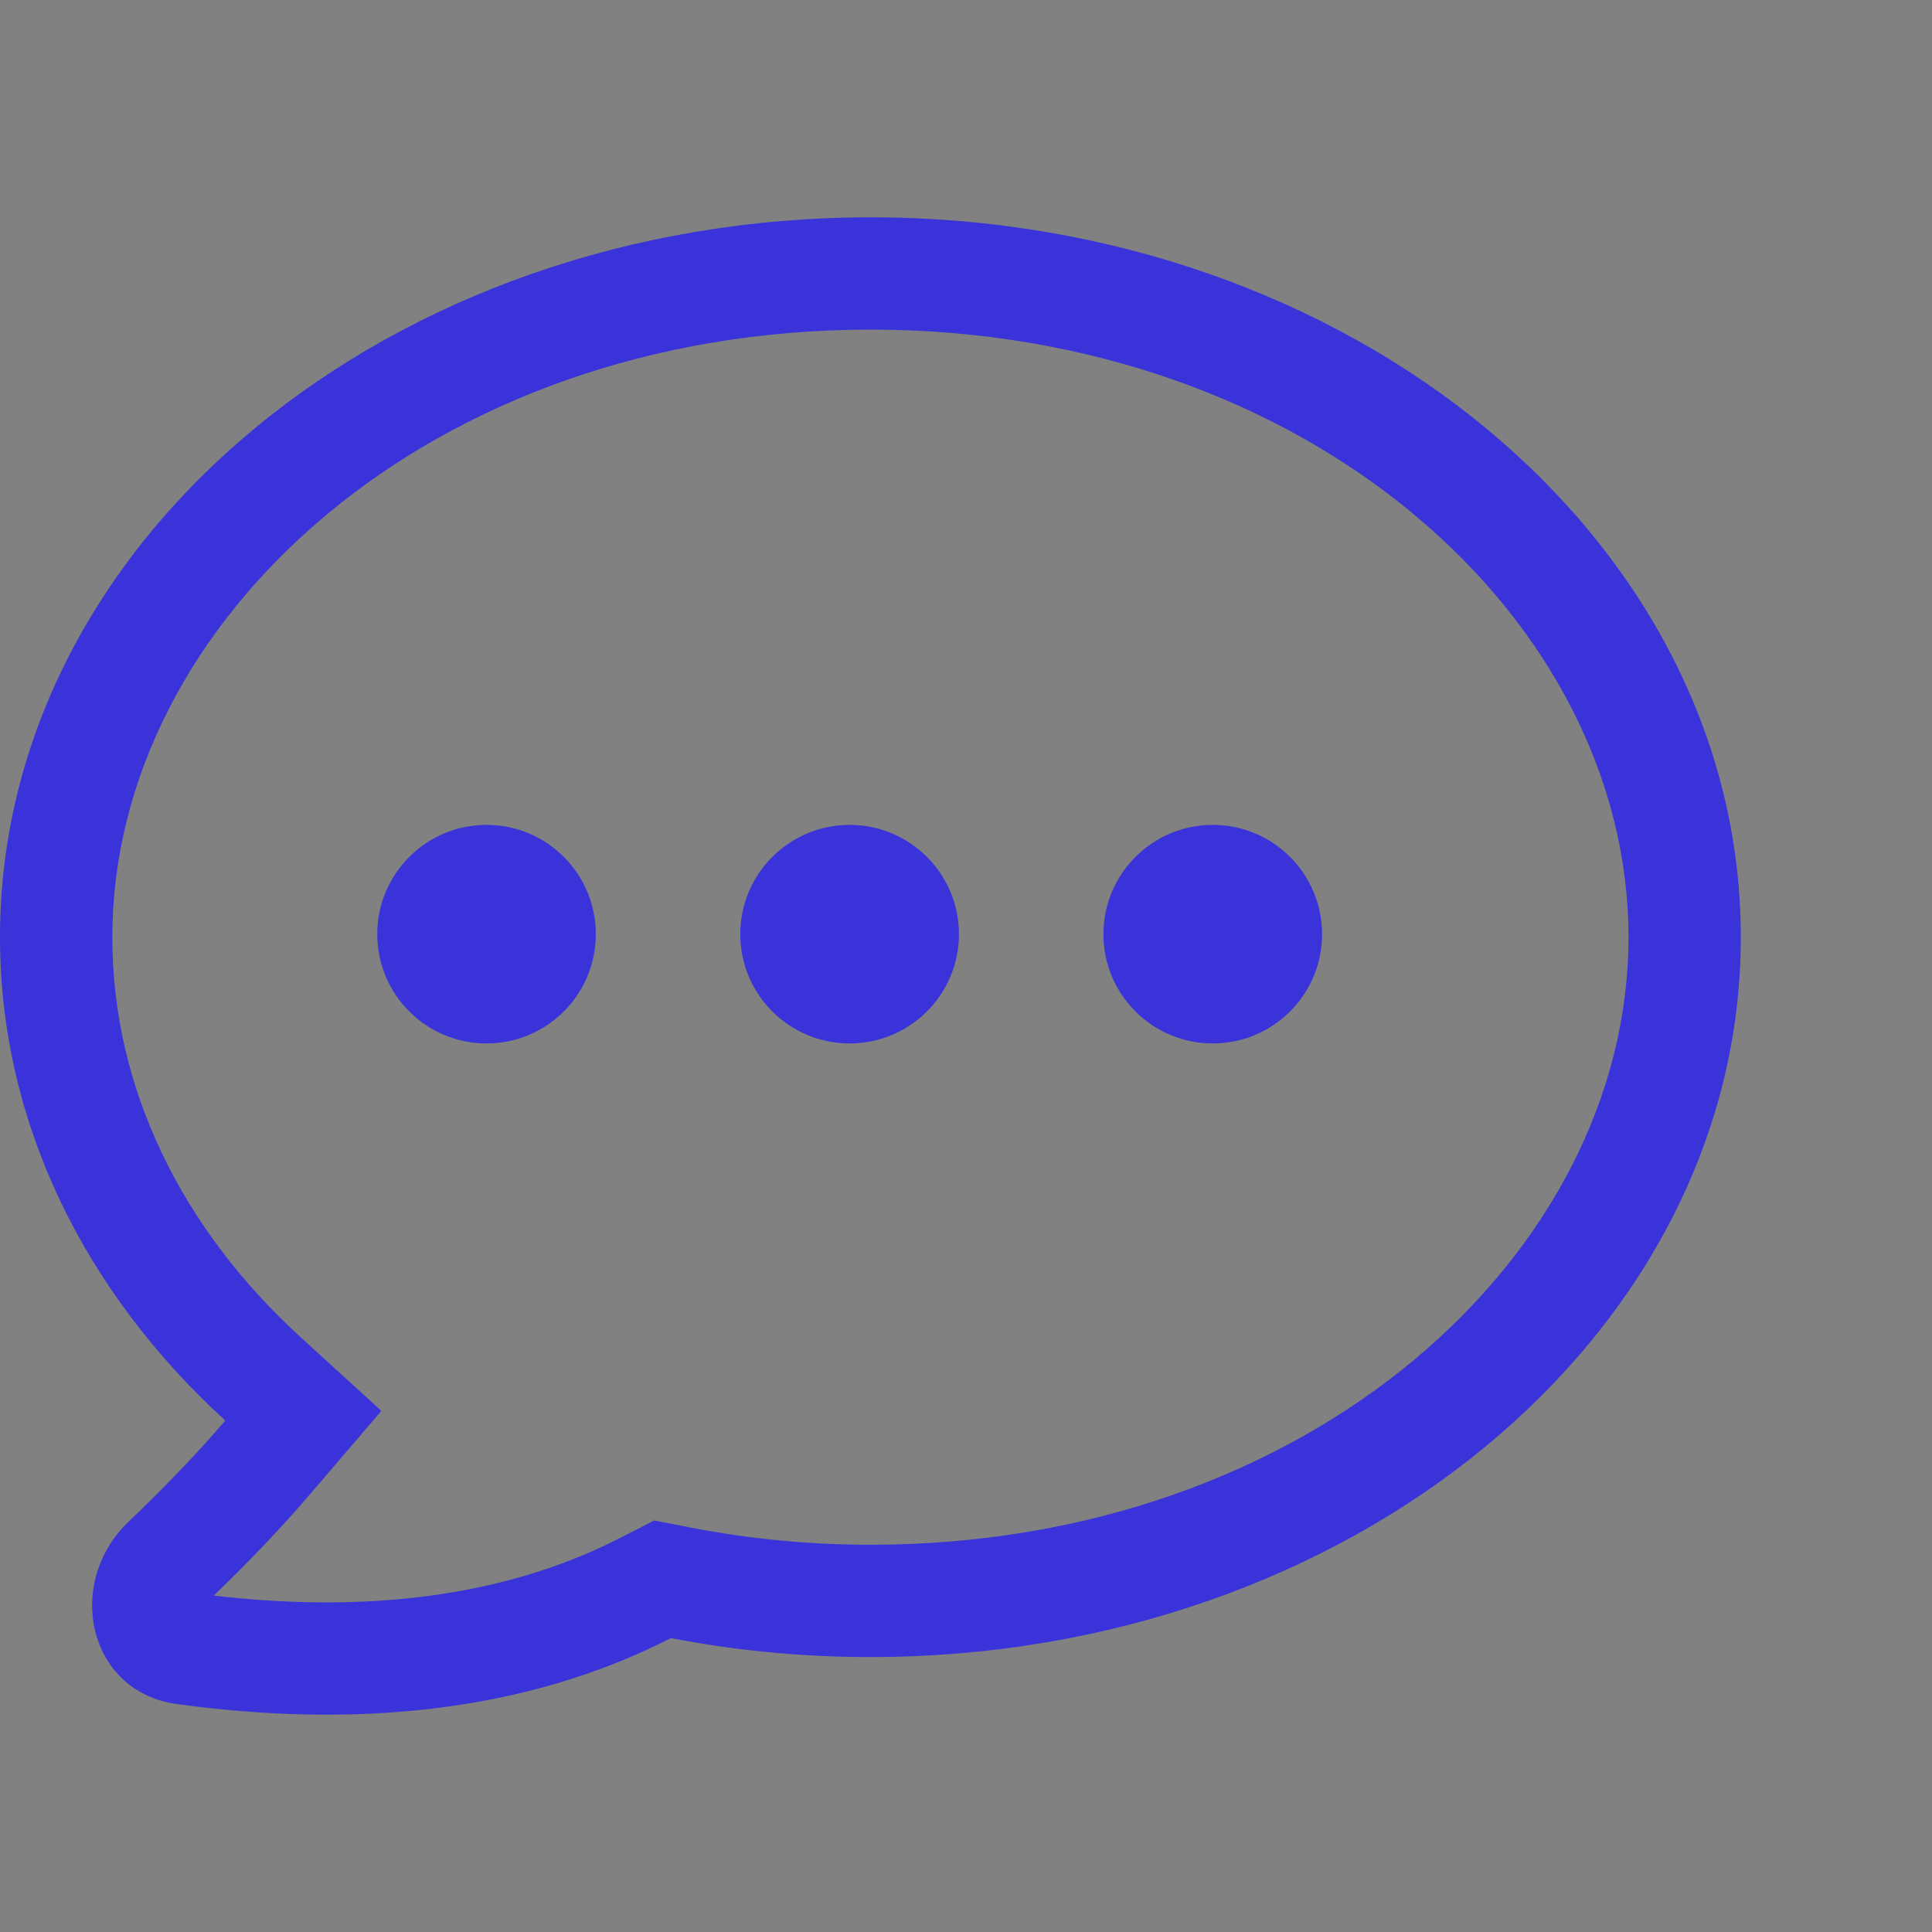 <svg width="23" height="23" viewBox="0 0 23 23" fill="none" xmlns="http://www.w3.org/2000/svg">
<rect x="0" y="0" width="23" height="23" fill="#808080" stroke="none"/>
<rect width="23" height="23" fill="white" fill-opacity="0.01"/>
<path fill-rule="evenodd" clip-rule="evenodd" d="M3.583 15.923L4.54 16.796L3.698 17.78C3.347 18.19 2.969 18.586 2.545 18.995C4.344 19.206 6.001 19.016 7.378 18.311L7.789 18.101L8.242 18.189C8.921 18.32 9.63 18.39 10.362 18.39C15.595 18.39 19.387 14.926 19.387 11.157C19.387 7.389 15.595 3.924 10.362 3.924C5.129 3.924 1.337 7.389 1.337 11.157C1.337 12.942 2.152 14.617 3.583 15.923ZM2.079 17.571C2.294 17.35 2.493 17.132 2.682 16.911C1.015 15.39 0 13.372 0 11.157C0 6.424 4.639 2.587 10.362 2.587C16.085 2.587 20.724 6.424 20.724 11.157C20.724 15.89 16.085 19.727 10.362 19.727C9.545 19.727 8.75 19.649 7.987 19.501C6.225 20.403 4.177 20.571 2.103 20.286C1.049 20.141 0.763 18.848 1.533 18.113C1.613 18.037 1.691 17.961 1.767 17.886C1.875 17.78 1.979 17.675 2.079 17.571ZM5.792 12.422C6.511 12.422 7.093 11.84 7.093 11.121C7.093 10.403 6.511 9.82 5.792 9.82C5.074 9.82 4.491 10.403 4.491 11.121C4.491 11.84 5.074 12.422 5.792 12.422ZM11.416 11.121C11.416 11.84 10.833 12.422 10.114 12.422C9.396 12.422 8.813 11.84 8.813 11.121C8.813 10.403 9.396 9.82 10.114 9.82C10.833 9.82 11.416 10.403 11.416 11.121ZM14.437 12.422C15.156 12.422 15.739 11.84 15.739 11.121C15.739 10.403 15.156 9.82 14.437 9.82C13.719 9.82 13.136 10.403 13.136 11.121C13.136 11.84 13.719 12.422 14.437 12.422Z" fill="#3A33D9"/>
</svg>
